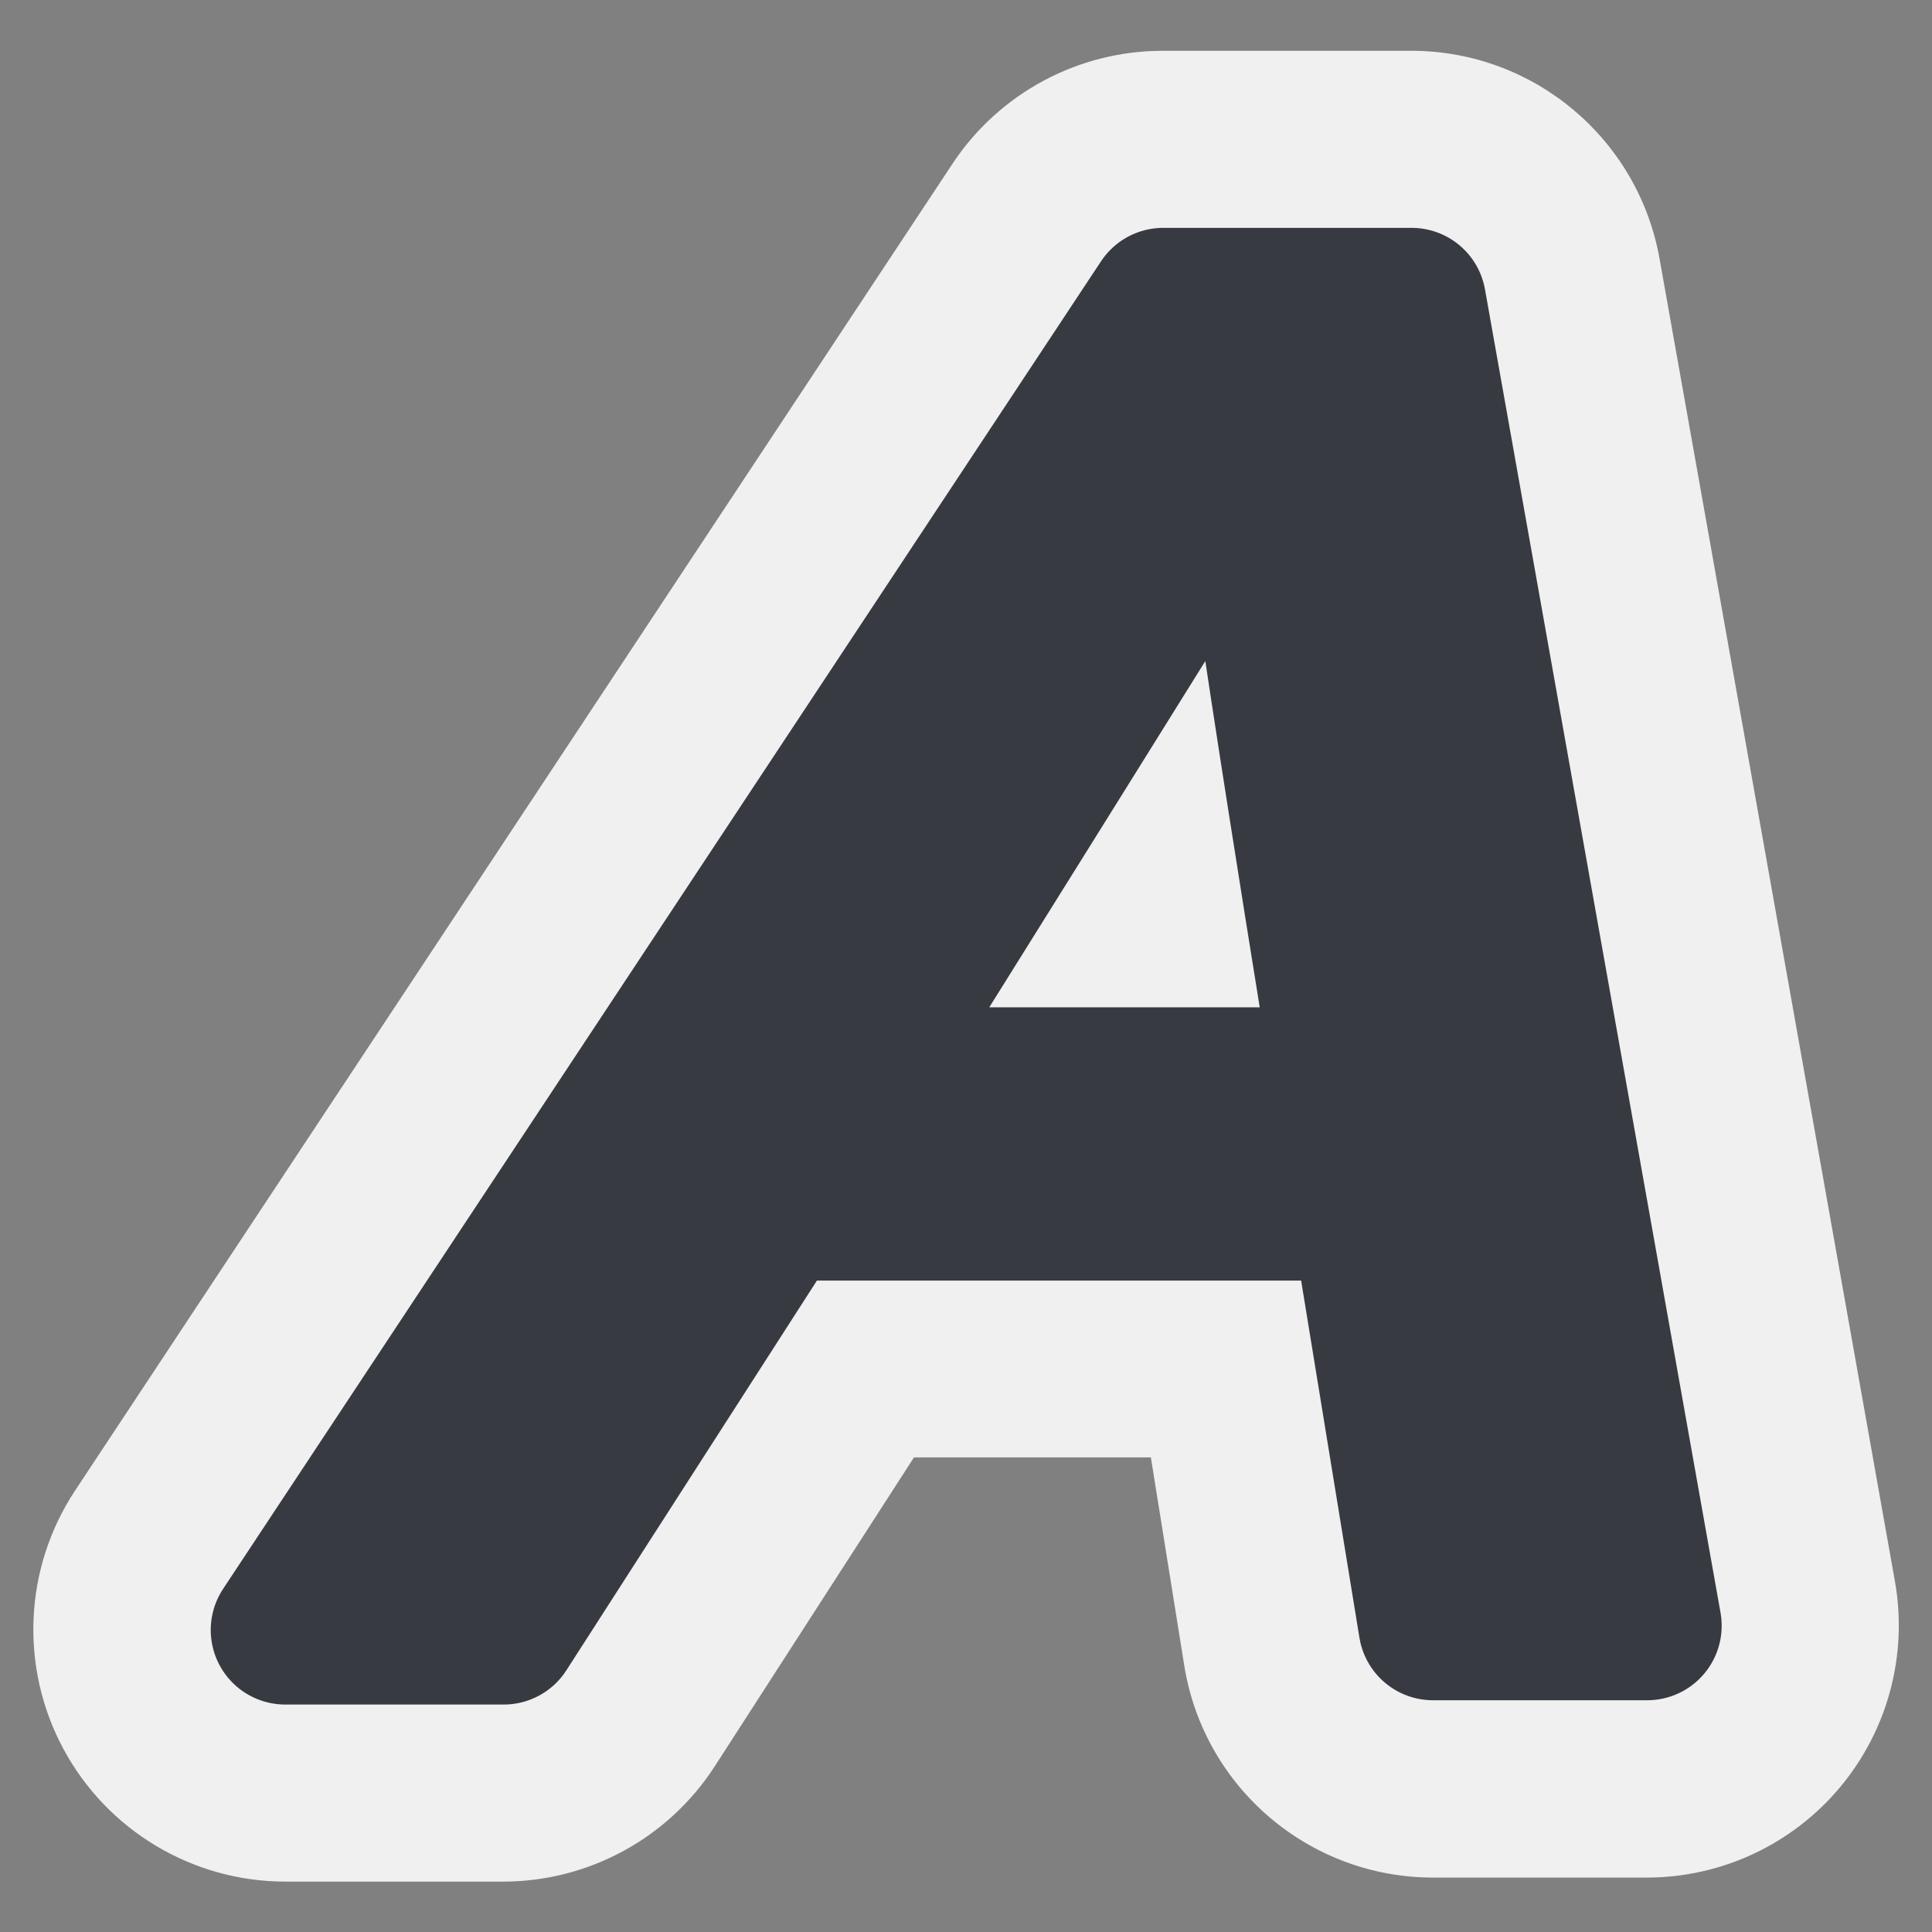 <?xml version="1.0" encoding="UTF-8" standalone="no"?>
<!-- Generator: Adobe Illustrator 9.0, SVG Export Plug-In  -->
<svg
   xmlns:dc="http://purl.org/dc/elements/1.1/"
   xmlns:cc="http://creativecommons.org/ns#"
   xmlns:rdf="http://www.w3.org/1999/02/22-rdf-syntax-ns#"
   xmlns:svg="http://www.w3.org/2000/svg"
   xmlns="http://www.w3.org/2000/svg"
   xmlns:sodipodi="http://sodipodi.sourceforge.net/DTD/sodipodi-0.dtd"
   xmlns:inkscape="http://www.inkscape.org/namespaces/inkscape"
   width="48"
   height="48"
   viewBox="0 0 48 48"
   xml:space="preserve"
   id="svg2"
   sodipodi:version="0.32"
   inkscape:version="0.46"
   sodipodi:docname="format-text-italic.svg"
   sodipodi:docbase="/home/qwerty/.icons/MonoBlack/scalable/actions"
   inkscape:output_extension="org.inkscape.output.svg.inkscape"
   version="1.0"><rect x="0" y="0" width="48" height="48" fill="#808080" stroke="none"/><defs
   id="defs15"><inkscape:perspective
     sodipodi:type="inkscape:persp3d"
     inkscape:vp_x="0 : 24 : 1"
     inkscape:vp_y="0 : 1000 : 0"
     inkscape:vp_z="48 : 24 : 1"
     inkscape:persp3d-origin="24 : 16 : 1"
     id="perspective11" /></defs><sodipodi:namedview
   inkscape:window-height="1000"
   inkscape:window-width="1680"
   inkscape:pageshadow="2"
   inkscape:pageopacity="0.0"
   guidetolerance="10.0"
   gridtolerance="10.0"
   objecttolerance="10.0"
   borderopacity="1.0"
   bordercolor="#666666"
   pagecolor="#f0f0f0"
   id="base"
   showgrid="true"
   inkscape:zoom="4.796541"
   inkscape:cx="-4.2792093"
   inkscape:cy="34.759678"
   inkscape:window-x="0"
   inkscape:window-y="25"
   inkscape:current-layer="svg2"
   width="48px"
   height="48px" />
	
	
<g
   transform="matrix(1.064,0,0,1.064,-1.531,-1.531)"
   style="fill:#f0f0f0;fill-opacity:1;fill-rule:nonzero;stroke:none;stroke-width:0.882;stroke-miterlimit:4"
   id="g2384">
		<g
   style="fill:#f0f0f0;fill-opacity:1;stroke:none;stroke-width:0.882"
   id="g2386">
			
			<path
   sodipodi:type="inkscape:offset"
   inkscape:radius="5.8868704"
   inkscape:original="M 28.59375 8.5 L 8.09375 39.5 L 13.1875 39.5 L 19.5 29.6875 L 19.5 29.59375 L 33.3125 29.59375 L 34.90625 39.40625 L 39.90625 39.40625 L 34.40625 8.5 L 28.59375 8.5 z M 30.5 12.09375 L 30.6875 12.09375 C 30.7875 13.89375 32.906248 26.687499 32.90625 26.6875 L 21.40625 26.6875 C 21.40625 26.6875 29.4 13.89375 30.5 12.09375 z "
   style="fill:#f0f0f0;fill-opacity:1;stroke:none;stroke-width:3.481;stroke-linejoin:round"
   id="path3160"
   d="M 28.594,2.625 C 26.622,2.623 24.78,3.609 23.688,5.25 L 3.188,36.25 C 1.998,38.057 1.895,40.37 2.919,42.276 C 3.944,44.181 5.931,45.371 8.094,45.375 L 13.188,45.375 C 15.182,45.374 17.041,44.362 18.125,42.688 L 22.781,35.469 L 28.312,35.469 L 29.094,40.344 C 29.559,43.192 32.021,45.282 34.906,45.281 L 39.906,45.281 C 41.643,45.276 43.289,44.505 44.403,43.173 C 45.518,41.841 45.988,40.085 45.688,38.375 L 40.188,7.469 C 39.683,4.67 37.25,2.631 34.406,2.625 L 28.594,2.625 z" />
		</g>
	</g><g
   id="Layer_x0020_3"
   style="fill:#373b41;fill-opacity:1;fill-rule:nonzero;stroke:#373b41;stroke-width:0.882;stroke-miterlimit:4"
   transform="matrix(1.064,0,0,1.064,-1.531,-1.531)">
		<g
   id="g5"
   style="fill:#373b41;fill-opacity:1;stroke-width:0.882">
			
			<path
   style="fill:#373b41;fill-opacity:1;stroke-width:3.481;stroke-linejoin:round"
   d="M 19.5,29.7 L 13.2,39.5 L 8.1,39.5 L 28.6,8.5 L 34.4,8.5 L 39.9,39.4 L 34.9,39.4 L 33.3,29.6 L 19.5,29.6 L 19.5,29.7 z M 32.9,26.7 C 32.9,26.7 30.8,13.9 30.7,12.1 L 30.5,12.1 C 29.4,13.9 21.4,26.7 21.4,26.7 L 33,26.7 L 32.9,26.7 z"
   id="path9" />
		</g>
	</g></svg>
